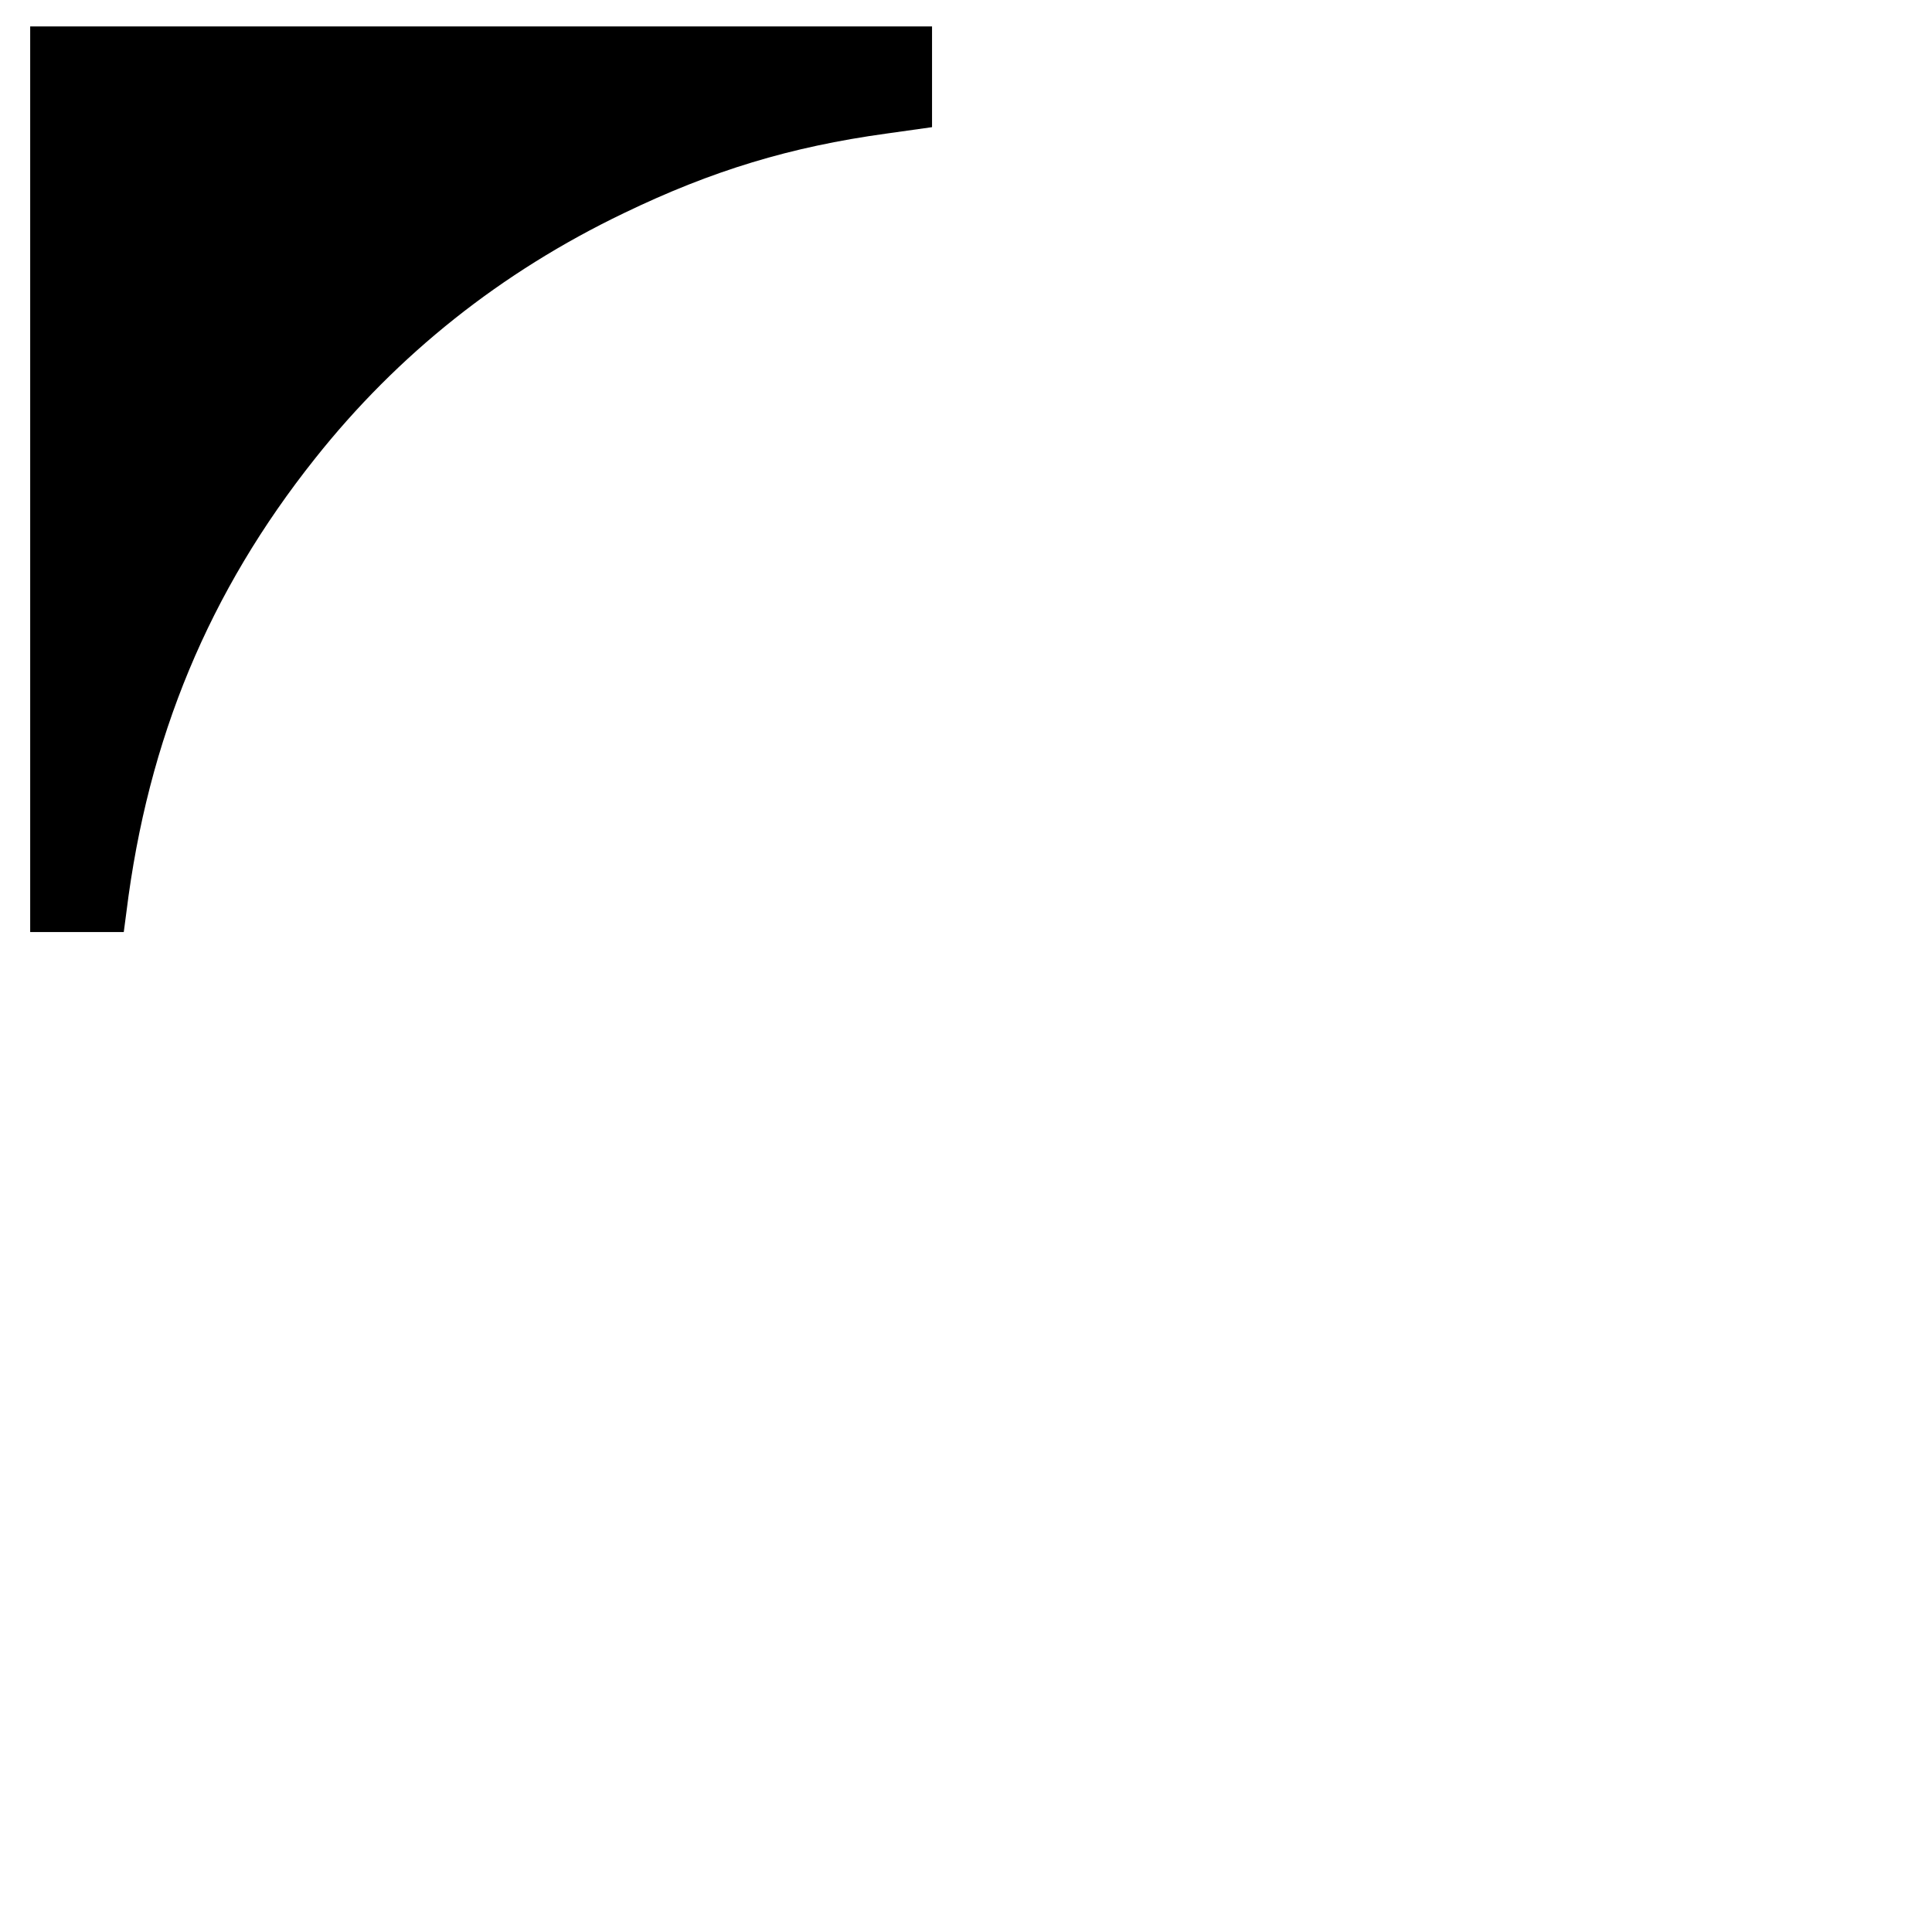 <?xml version="1.0" standalone="no"?>
<!DOCTYPE svg PUBLIC "-//W3C//DTD SVG 20010904//EN"
 "http://www.w3.org/TR/2001/REC-SVG-20010904/DTD/svg10.dtd">
<svg version="1.0" xmlns="http://www.w3.org/2000/svg"
 width="512pt" height="512pt" viewBox="0 0 512 512"
 preserveAspectRatio="xMidYMid meet">

<g transform="translate(0,512) scale(0.1,-0.1)"
fill="#000000" stroke="none">
<path d="M80 3850 l0 -1200 124 0 124 0 7 53 c57 460 219 849 500 1202 219
276 493 494 818 650 234 113 442 176 696 211 l121 17 0 134 0 133 -1195 0
-1195 0 0 -1200z"/>
</g>
</svg>
